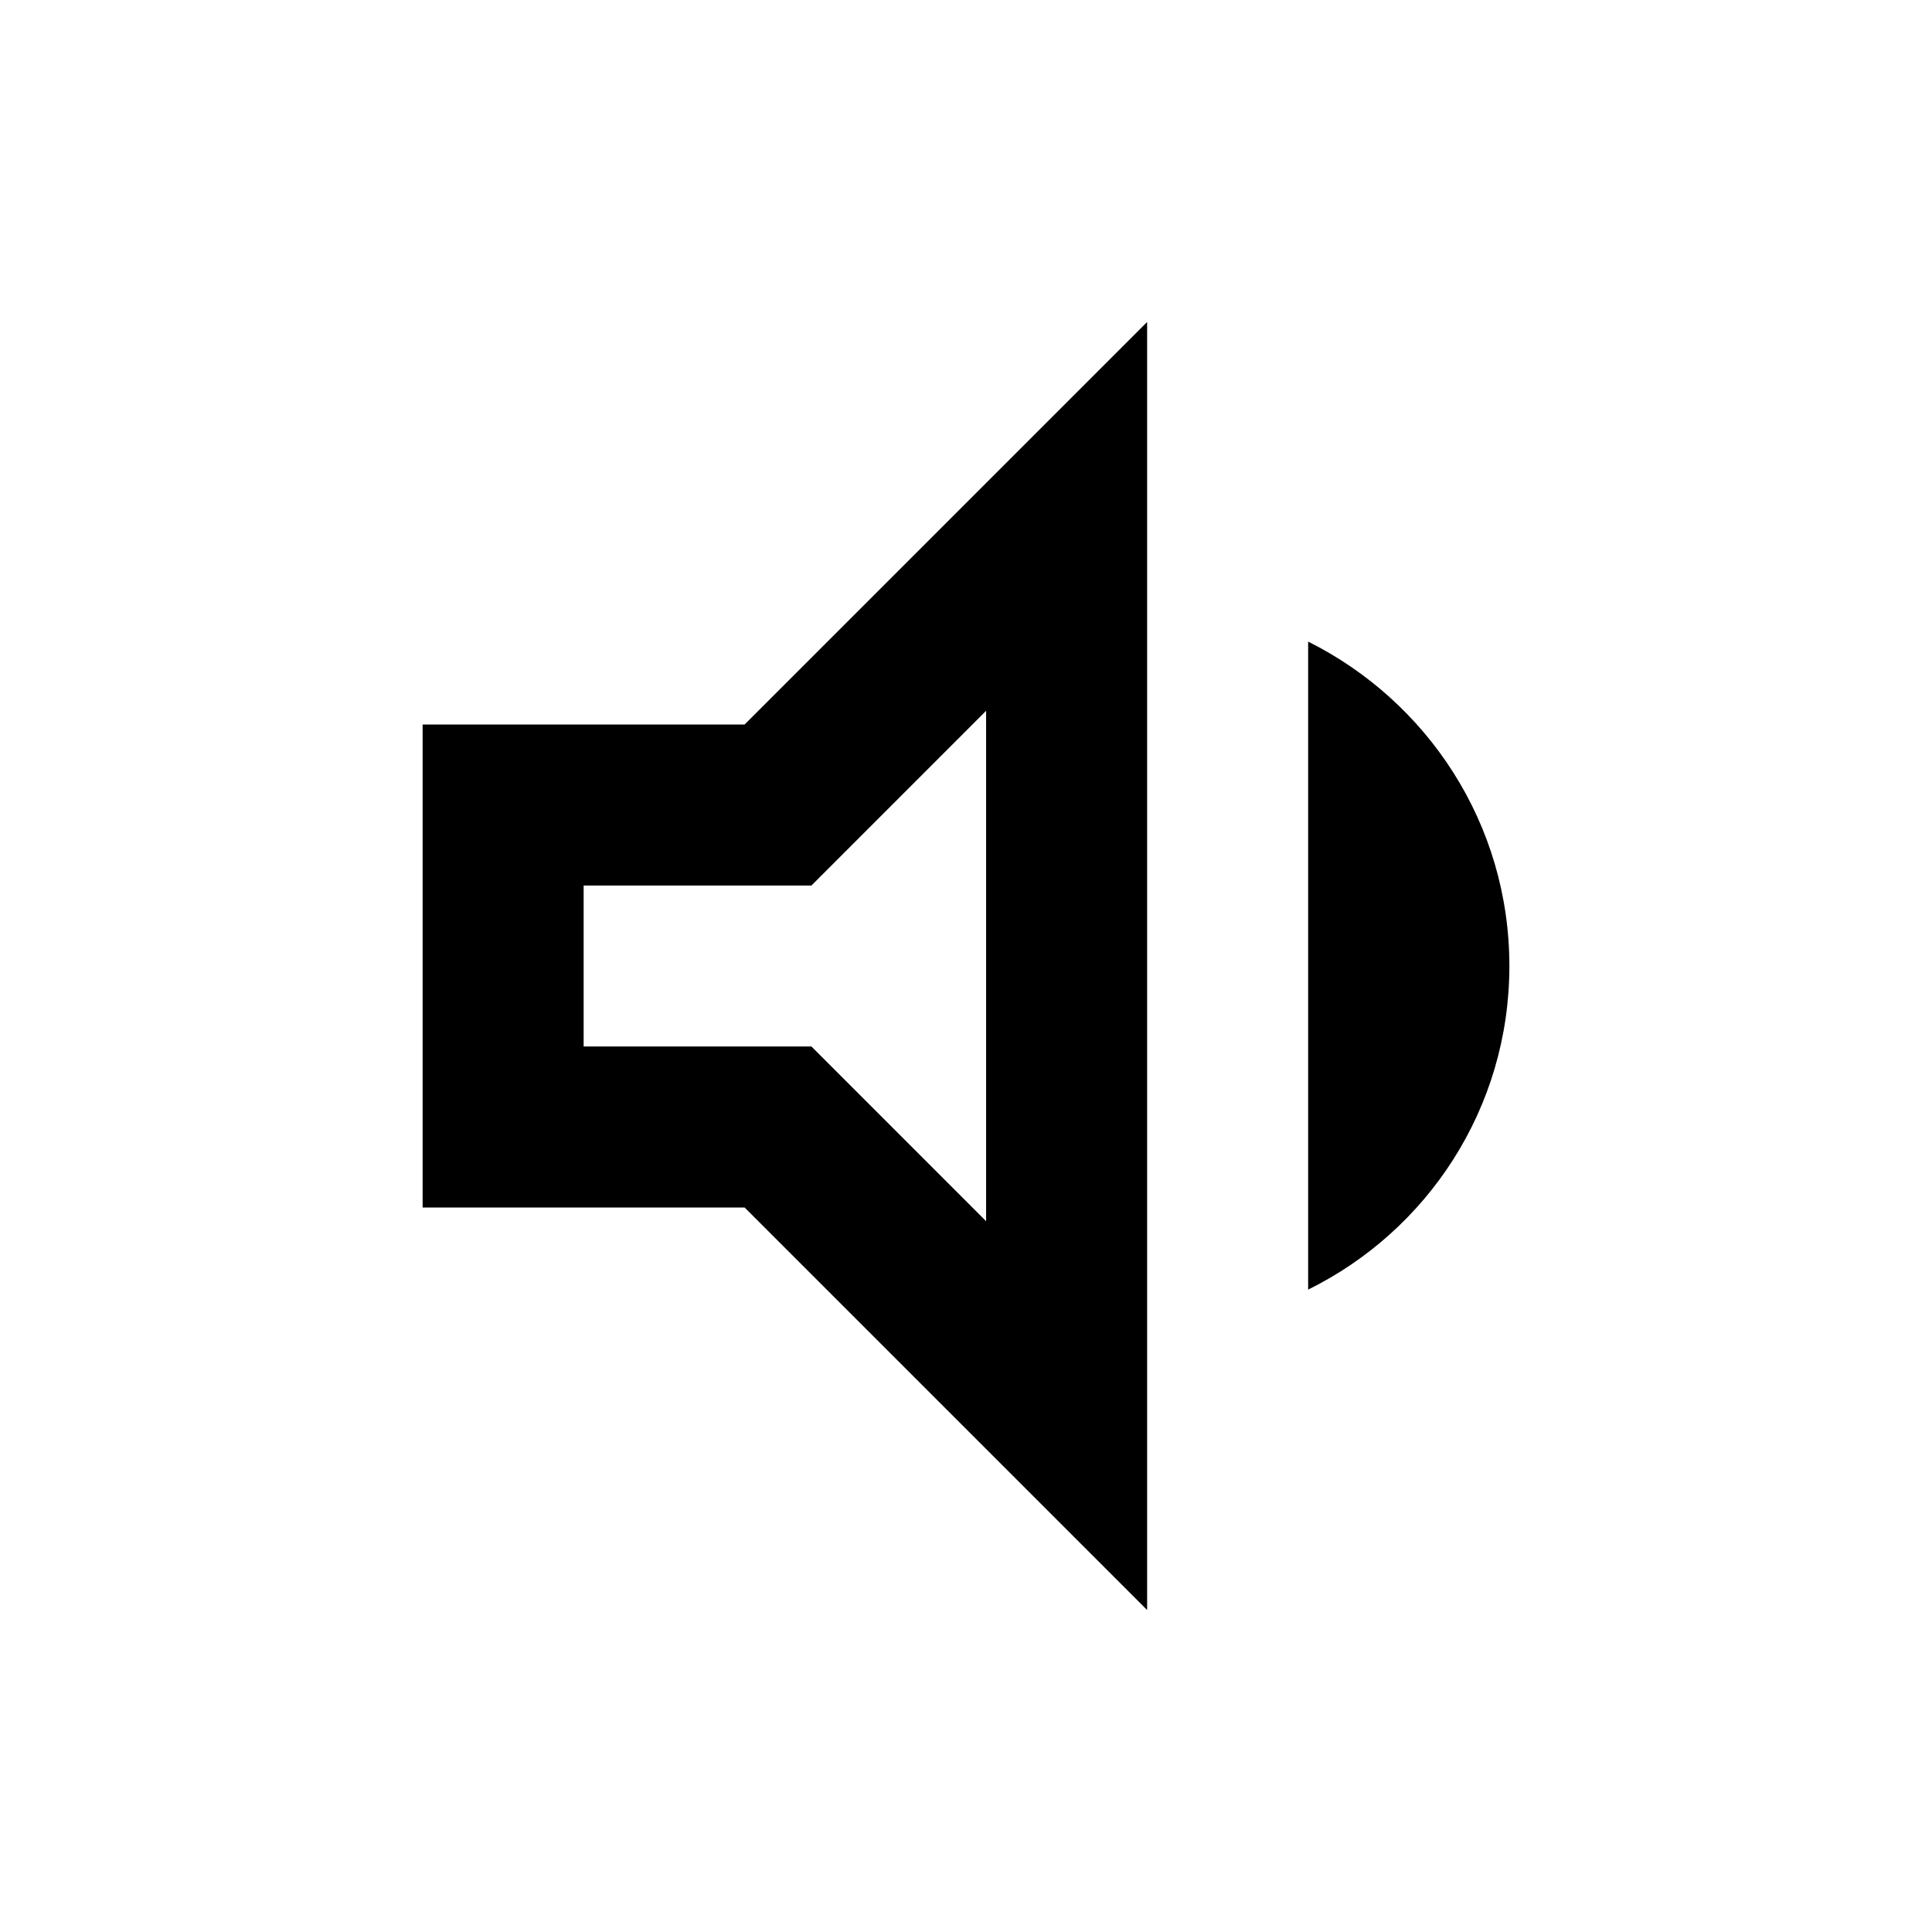 <svg viewBox="0 0 44 44" xmlns="http://www.w3.org/2000/svg">
    <path d="M29.792 14.612V29.37C32.505 28.032 34.375 25.245 34.375 22C34.375 18.755 32.505 15.968 29.792 14.612ZM9.625 16.5V27.5H16.958L26.125 36.667V7.333L16.958 16.5H9.625ZM22.458 16.188V27.812L18.48 23.833H13.292V20.167H18.48L22.458 16.188Z"/>
</svg>
